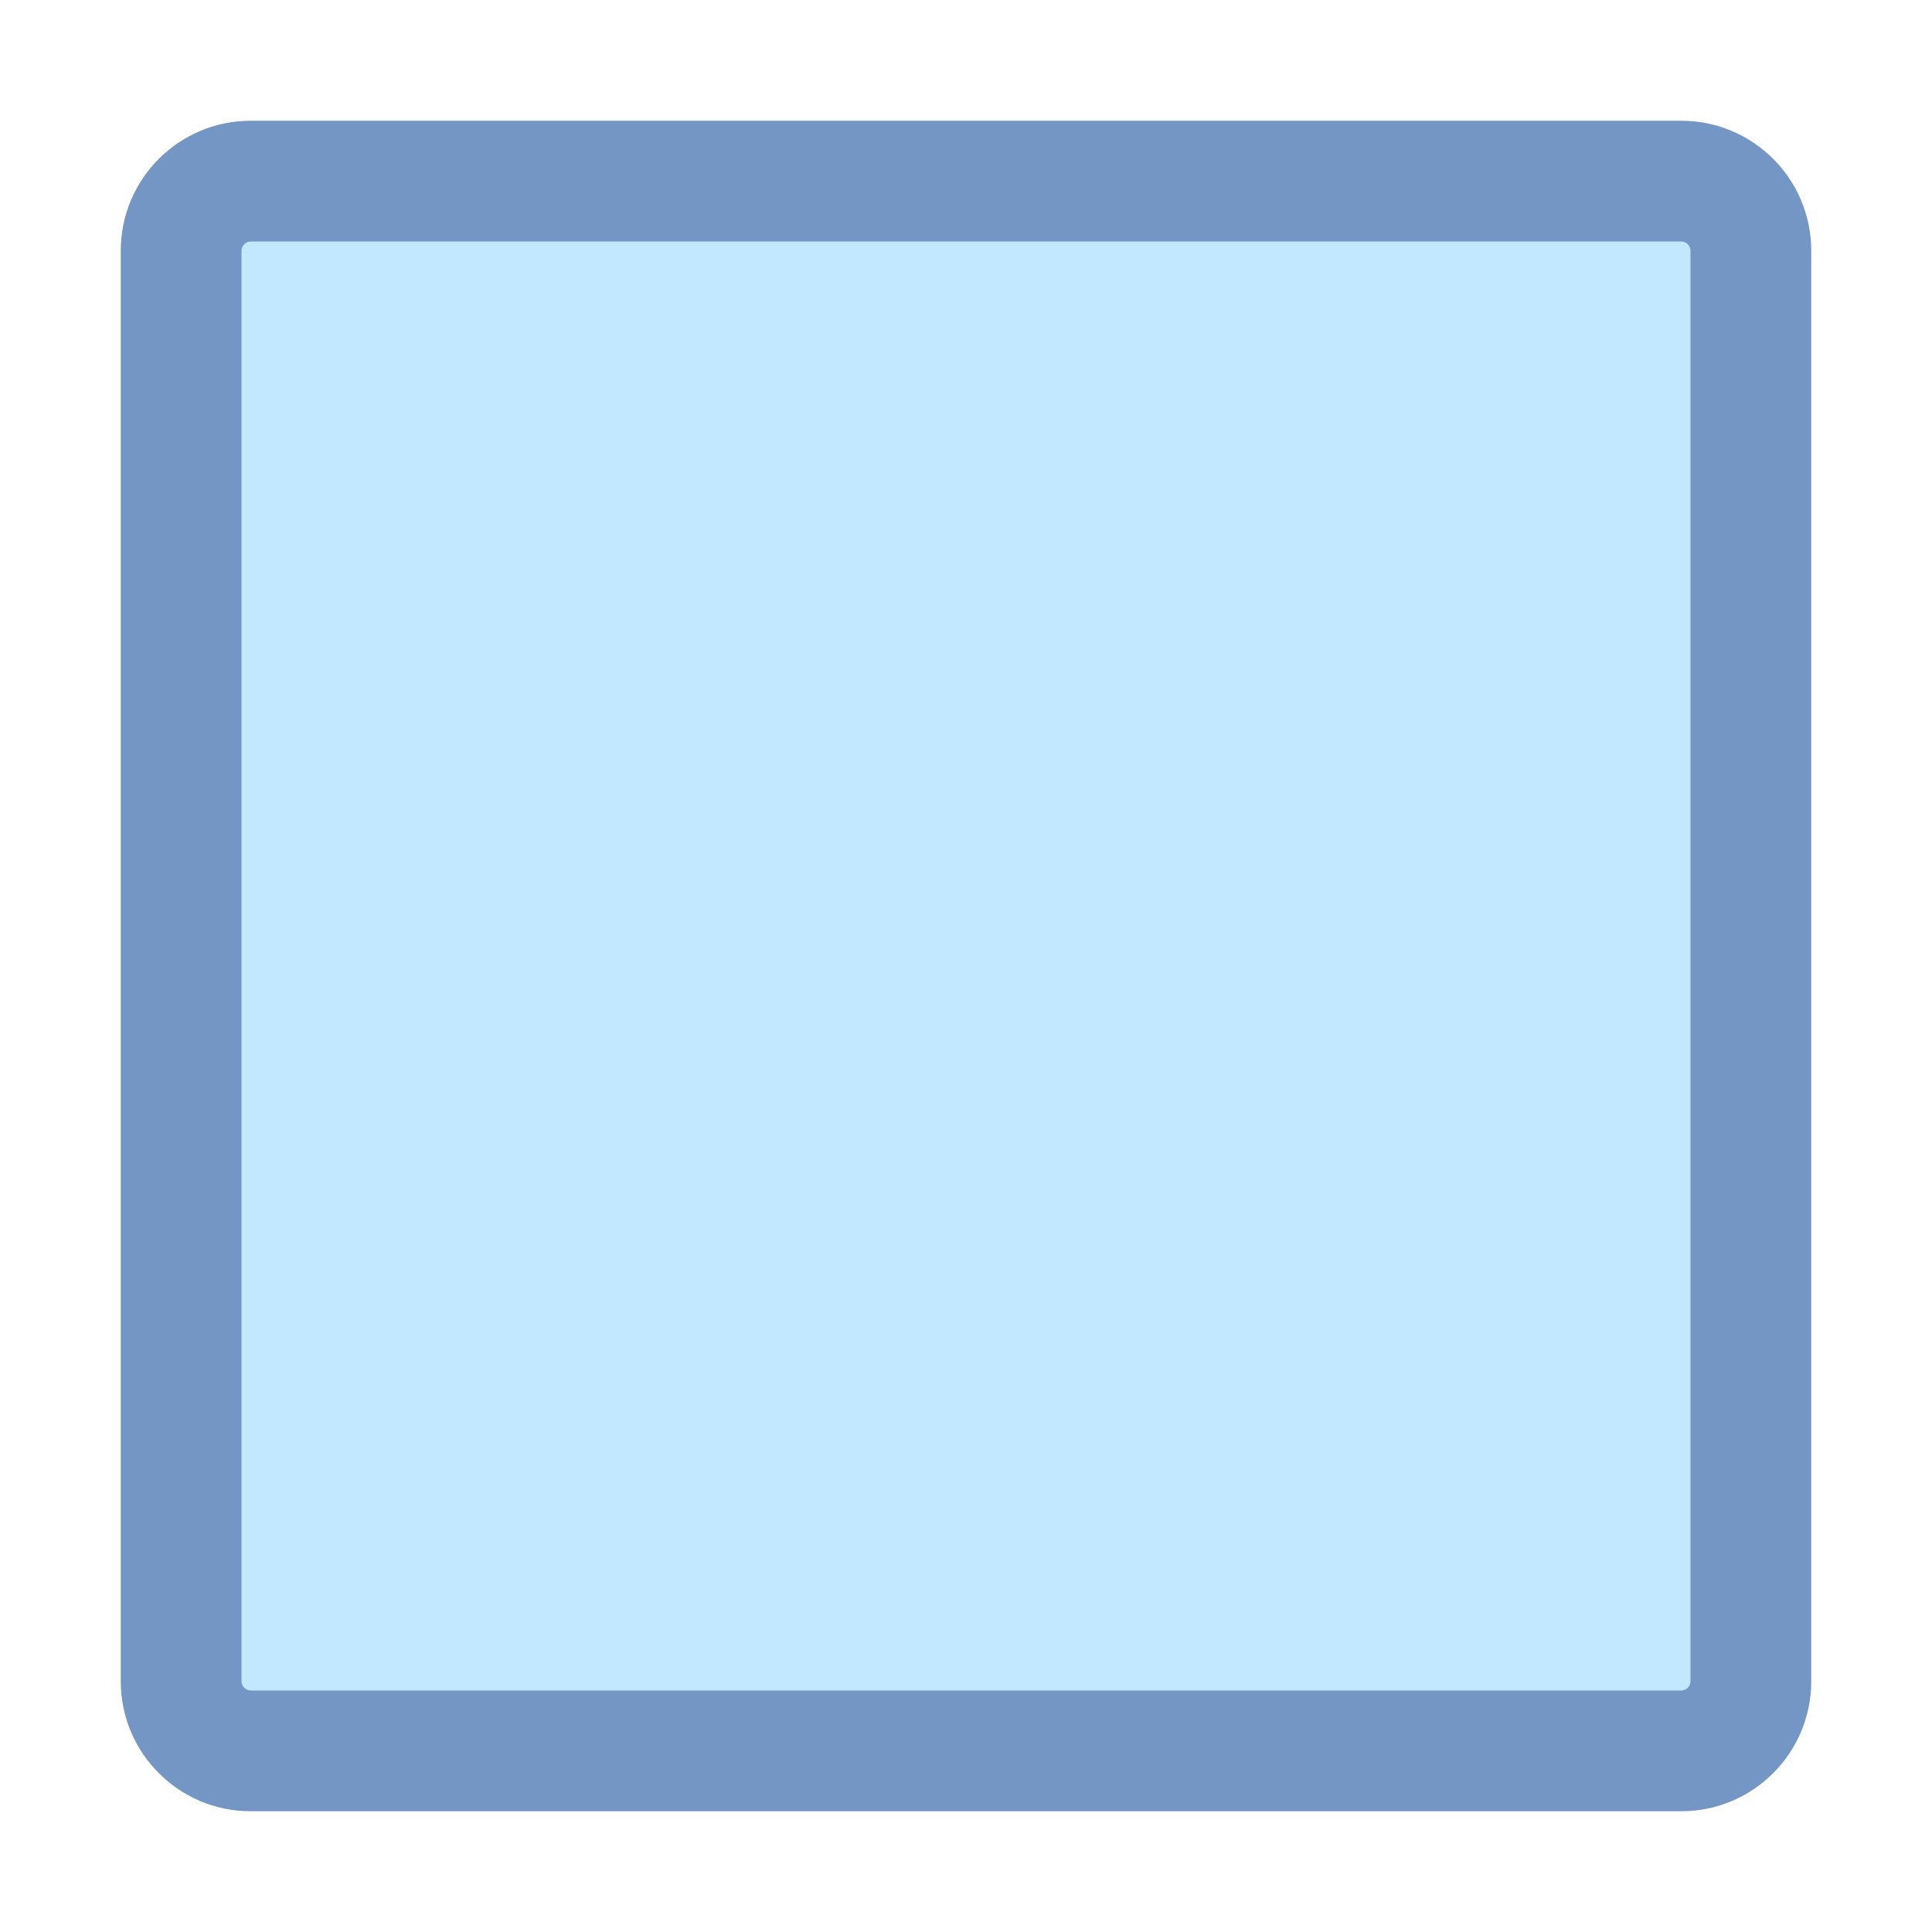 <?xml version="1.0" encoding="iso-8859-1"?><!-- Generator: Adobe Illustrator 19.2.1, SVG Export Plug-In . SVG Version: 6.00 Build 0)  --><svg xmlns="http://www.w3.org/2000/svg" xmlns:xlink="http://www.w3.org/1999/xlink" version="1.1" id="Layer_1" x="0px" y="0px" viewBox="0 0 16 16" style="enable-background:new 0 0 16 16;" xml:space="preserve" width="16" height="16">
<g>
	<path style="fill:#C2E8FF;" d="M2.077,14.5c-0.318,0-0.577-0.259-0.577-0.577V2.077C1.5,1.759,1.759,1.5,2.077,1.5h11.846   c0.318,0,0.577,0.259,0.577,0.577v11.846c0,0.318-0.259,0.577-0.577,0.577H2.077z"/>
	<g>
		<path style="fill:#7496C4;" d="M13.923,2C13.965,2,14,2.035,14,2.077v11.846C14,13.965,13.965,14,13.923,14H2.077    C2.035,14,2,13.965,2,13.923V2.077C2,2.035,2.035,2,2.077,2H13.923 M13.923,1H2.077C1.482,1,1,1.482,1,2.077v11.846    C1,14.518,1.482,15,2.077,15h11.846C14.518,15,15,14.518,15,13.923V2.077C15,1.482,14.518,1,13.923,1L13.923,1z"/>
	</g>
</g>
</svg>